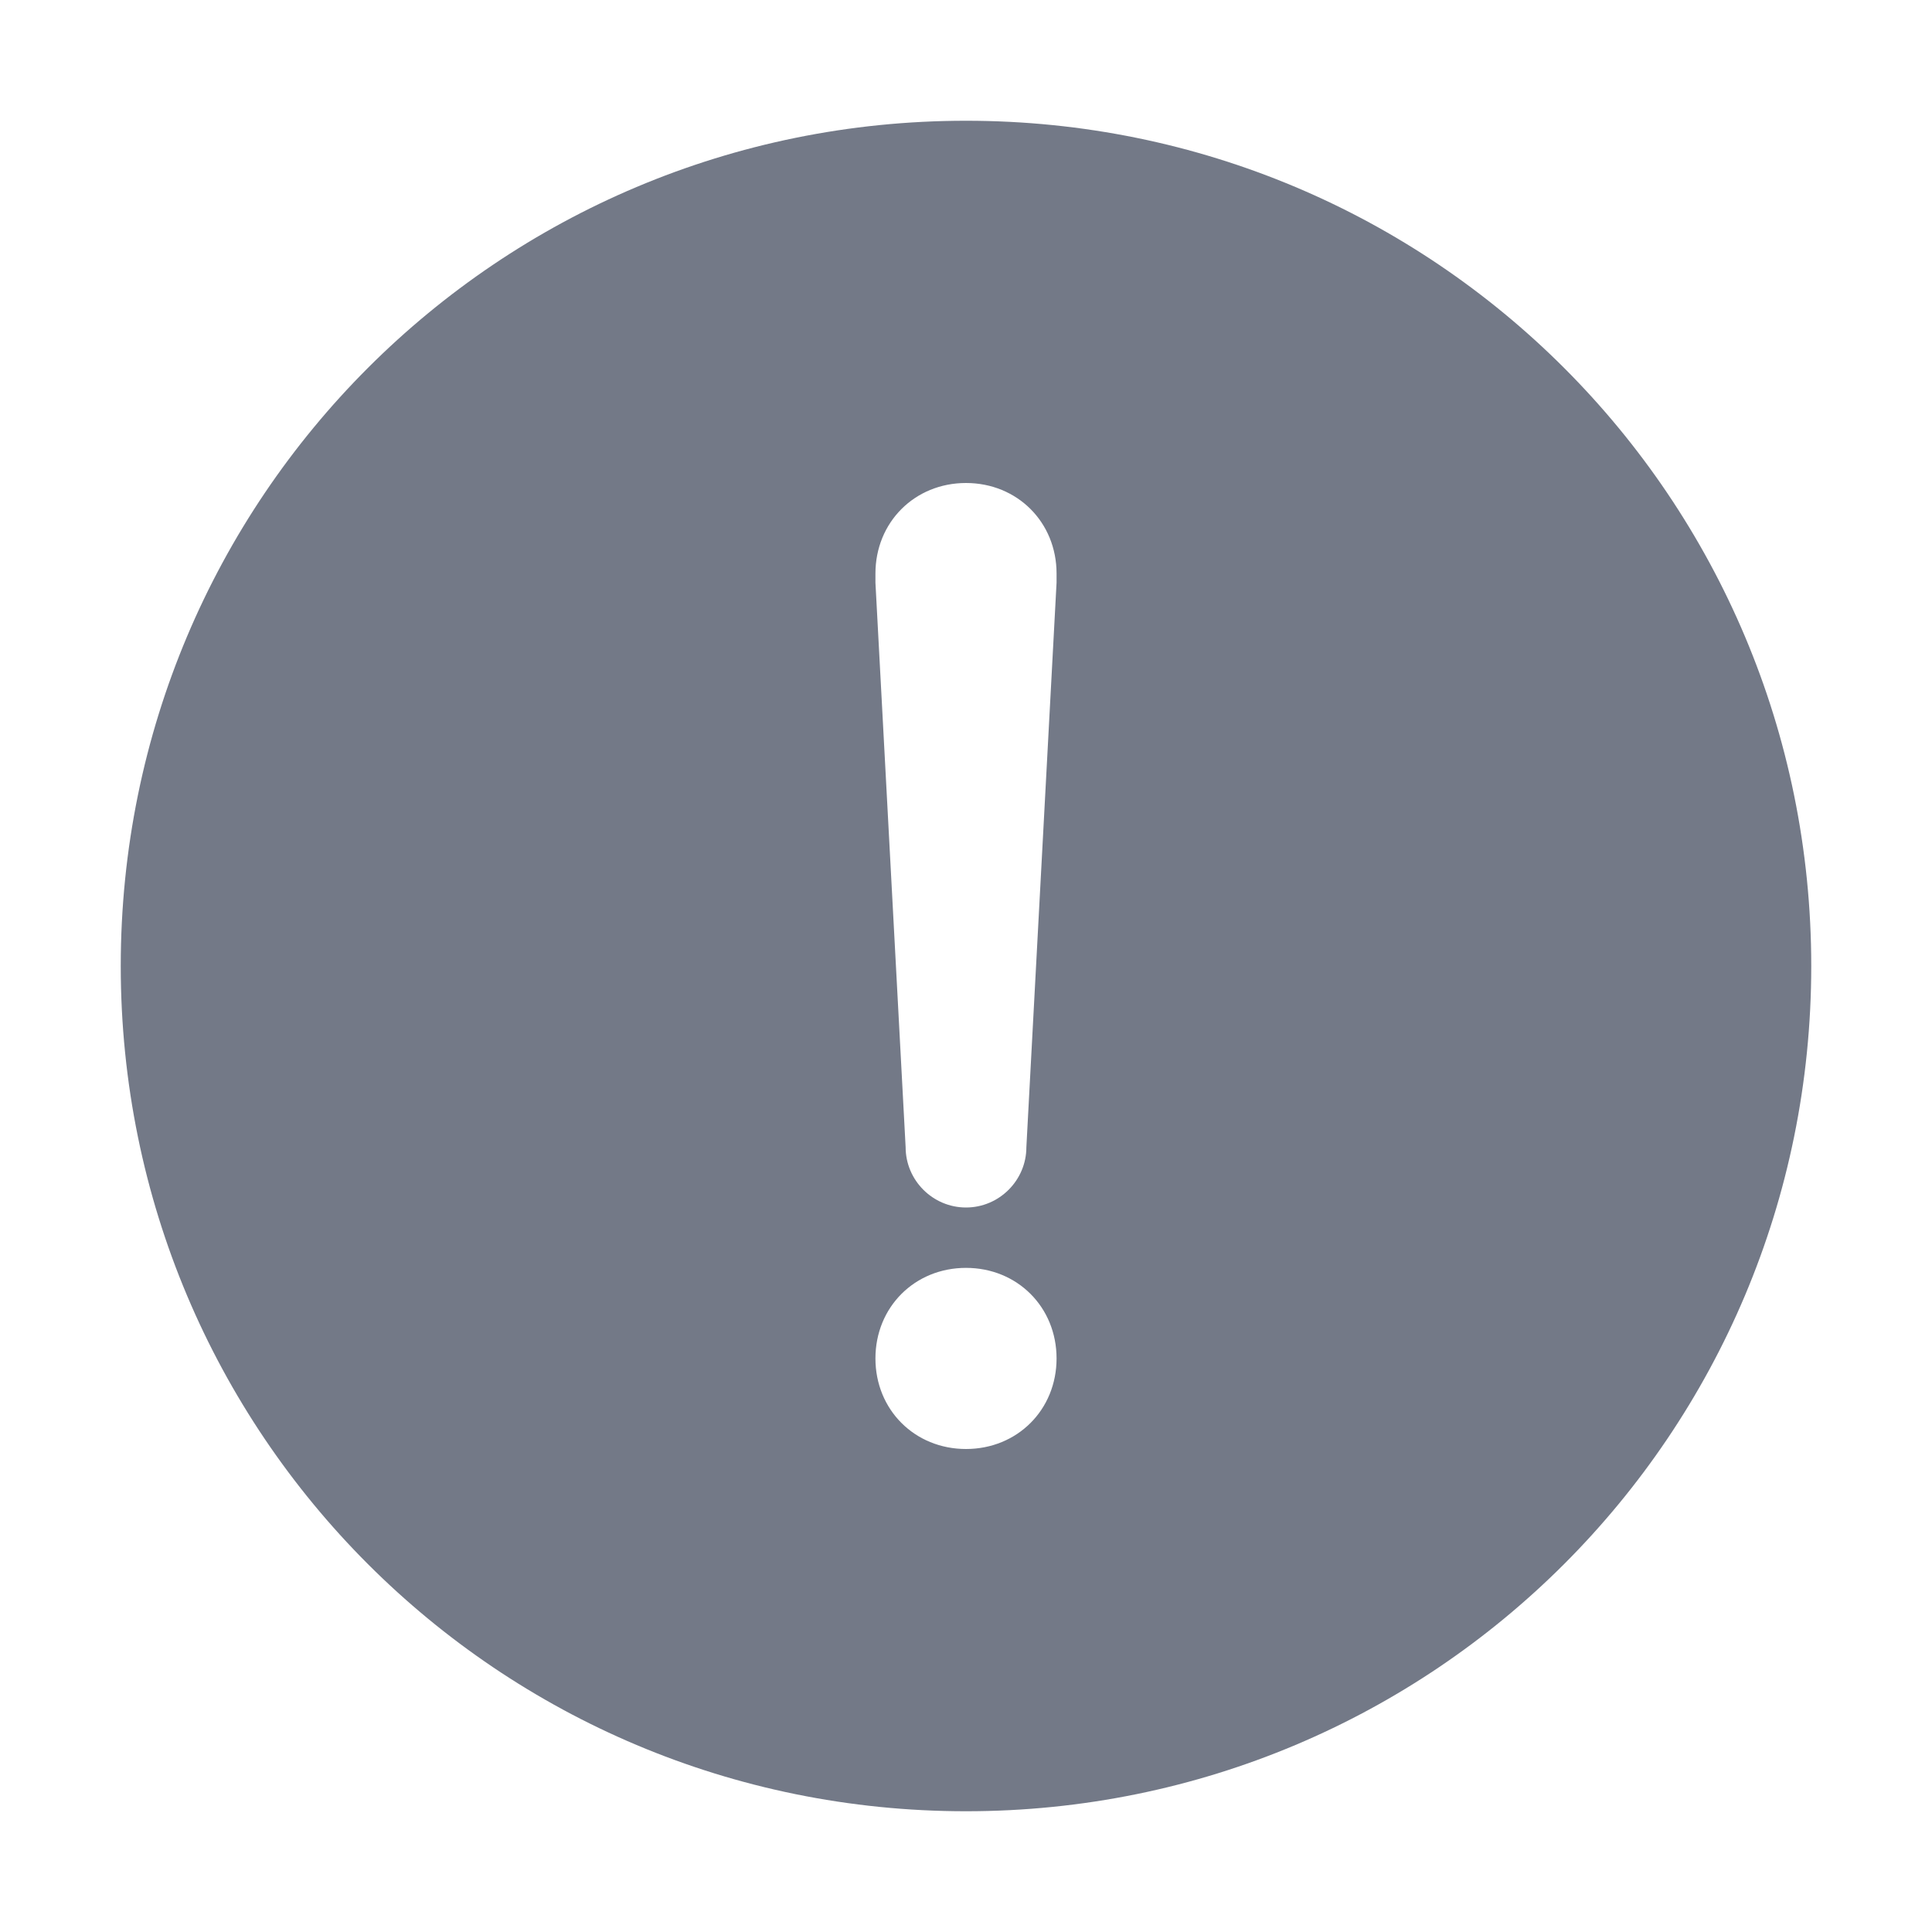 <svg viewBox="0 0 64 64" version="1.1" xmlns="http://www.w3.org/2000/svg"><path fill="#737987" d="M32,4C16.5,4,4,16.5,4,32s12.5,28,28,28s28-12.5,28-28S47.5,4,32,4z M32,48c-1.7,0-3-1.3-3-3	s1.3-3,3-3c1.7,0,3,1.3,3,3S33.7,48,32,48z M35,19.3L34,38c0,1.1-0.9,2-2,2c-1.1,0-2-0.9-2-2l-1-18.7c0-0.1,0-0.2,0-0.3	c0-1.7,1.3-3,3-3c1.7,0,3,1.3,3,3C35,19.1,35,19.2,35,19.3z"/></svg>